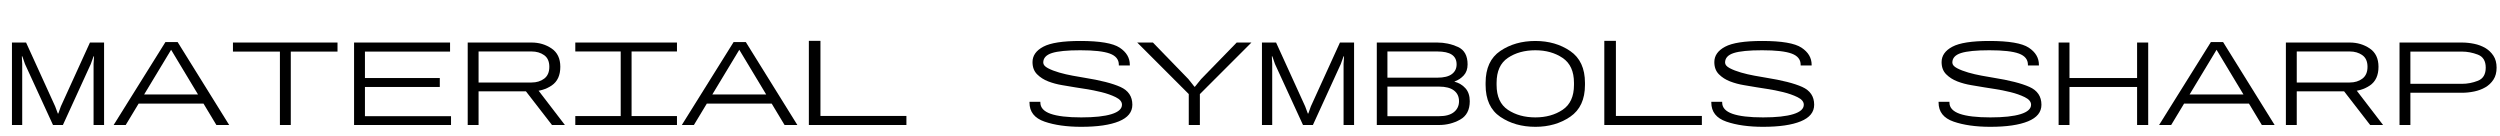 <svg width="352" height="19.2" viewBox="0 0 352 19.2" xmlns="http://www.w3.org/2000/svg"><path transform="translate(0 17.6) scale(.017 -.017)" d="m99 0v683h117l241-529 22-59h4l21 59 241 529h117v-683h-87v505l4 64h-4l-23-64-231-505h-82l-232 505-22 64h-4l3-64v-505z"/><path transform="translate(16 17.6) scale(.017 -.017)" d="M0 0 429 687H530L957 0H851L476 623L100 0ZM156 177 200 253H754L799 177Z"/><path transform="translate(32 17.6) scale(.017 -.017)" d="M436 0V608H47V683H913V608H526V0Z"/><path transform="translate(48 17.6) scale(.017 -.017)" d="M109 0V683H904V608H199V389H819V315H199V73H912V0Z"/><path transform="translate(64 17.6) scale(.017 -.017)" d="m109 0v683h529q93 0 165.5-49t72.5-152q0-106-71-154.5t-167-48.5h-439v-279zm90 352h439q62 0 104.5 32t42.5 98-43 96.5-104 30.5h-439zm608-352-226 292 96 17 237-309z"/><path transform="translate(80 17.6) scale(.017 -.017)" d="M59 0V74H435V609H59V683H901V609H525V74H901V0Z"/><path transform="translate(96 17.6) scale(.017 -.017)" d="M0 0 429 687H530L957 0H851L476 623L100 0ZM156 177 200 253H754L799 177Z"/><path transform="translate(112 17.6) scale(.017 -.017)" d="M111 0V697H207V75H919V0Z"/><path transform="translate(144 17.6) scale(.017 -.017)" d="m485-15q-180 0-304.5 43t-124.5 158v6h90v-6q0-63 84.5-93t254.5-30q164 0 250.5 27t86.5 78q0 37-52 62.5t-119.5 42-130.5 26-86 13.5q-46 8-107 18t-115.5 31-92.5 59-38 101q0 80 89.5 127.5t306.5 47.5q242 0 326-55.5t84-141.5v-6h-91v6q0 65-74.5 92.5t-244.5 27.5q-163 0-235-23t-72-79q0-26 39-46.5t93-36 111.5-26 94.5-16.5q201-32 300.5-76.5t99.5-147.5q0-92-111-137.5t-312-45.5z"/><path transform="translate(160 17.6) scale(.017 -.017)" d="M434 0V256L7 683H137L431 380L481 317H485L536 380L831 683H953L526 256V0Z"/><path transform="translate(176 17.6) scale(.017 -.017)" d="m99 0v683h117l241-529 22-59h4l21 59 241 529h117v-683h-87v505l4 64h-4l-23-64-231-505h-82l-232 505-22 64h-4l3-64v-505z"/><path transform="translate(192 17.6) scale(.017 -.017)" d="m109 0v683h501q91 0 171-36.5t80-144.5q0-57-32-91.5t-77-50.5v-1q56-15 91.5-55t35.5-107q0-108-80-152.5t-174-44.5zm88 73h428q81 0 123 34t42 90q0 57-42 89t-123 32h-428zm0 319h413q81 0 120.5 29.5t39.5 80.5q0 54-39.5 80.5t-120.5 26.5h-413z"/><path transform="translate(208 17.6) scale(.017 -.017)" d="m481-15q-168 0-290 82.5t-122 264.5v17q0 182 122 264.5t290 82.5q167 0 289-83.5t122-263.5v-17q0-180-122-263.5t-289-83.5zm0 78q132 0 226 63t94 206v17q0 143-94 206.5t-226 63.5q-134 0-227.5-63t-93.5-207v-17q0-144 94-206.5t227-62.5z"/><path transform="translate(224 17.6) scale(.017 -.017)" d="M111 0V697H207V75H919V0Z"/><path transform="translate(240 17.6) scale(.017 -.017)" d="m485-15q-180 0-304.5 43t-124.5 158v6h90v-6q0-63 84.5-93t254.5-30q164 0 250.5 27t86.5 78q0 37-52 62.5t-119.5 42-130.5 26-86 13.5q-46 8-107 18t-115.5 31-92.5 59-38 101q0 80 89.5 127.5t306.5 47.5q242 0 326-55.5t84-141.5v-6h-91v6q0 65-74.5 92.5t-244.5 27.5q-163 0-235-23t-72-79q0-26 39-46.5t93-36 111.5-26 94.5-16.5q201-32 300.5-76.5t99.5-147.5q0-92-111-137.5t-312-45.5z"/><path transform="translate(272 17.6) scale(.017 -.017)" d="m485-15q-180 0-304.5 43t-124.5 158v6h90v-6q0-63 84.5-93t254.5-30q164 0 250.5 27t86.5 78q0 37-52 62.5t-119.5 42-130.5 26-86 13.5q-46 8-107 18t-115.5 31-92.5 59-38 101q0 80 89.5 127.5t306.5 47.5q242 0 326-55.5t84-141.5v-6h-91v6q0 65-74.5 92.5t-244.5 27.5q-163 0-235-23t-72-79q0-26 39-46.5t93-36 111.5-26 94.5-16.5q201-32 300.5-76.5t99.5-147.5q0-92-111-137.5t-312-45.5z"/><path transform="translate(288 17.6) scale(.017 -.017)" d="M109 0V683H199V389H759V683H851V0H759V315H199V0Z"/><path transform="translate(304 17.6) scale(.017 -.017)" d="M0 0 429 687H530L957 0H851L476 623L100 0ZM156 177 200 253H754L799 177Z"/><path transform="translate(320 17.6) scale(.017 -.017)" d="m109 0v683h529q93 0 165.5-49t72.5-152q0-106-71-154.5t-167-48.5h-439v-279zm90 352h439q62 0 104.5 32t42.5 98-43 96.5-104 30.5h-439zm608-352-226 292 96 17 237-309z"/><path transform="translate(336 17.6) scale(.017 -.017)" d="m109 0v683h517q50 0 101-10.5t92-34.5 67.5-64 26.5-99-26-99-67.5-64-92.5-34.5-101-10.5h-427v-267zm90 341h427q68 0 132.5 25.5t64.5 108.5-65.5 108-131.5 25h-427z"/></svg>